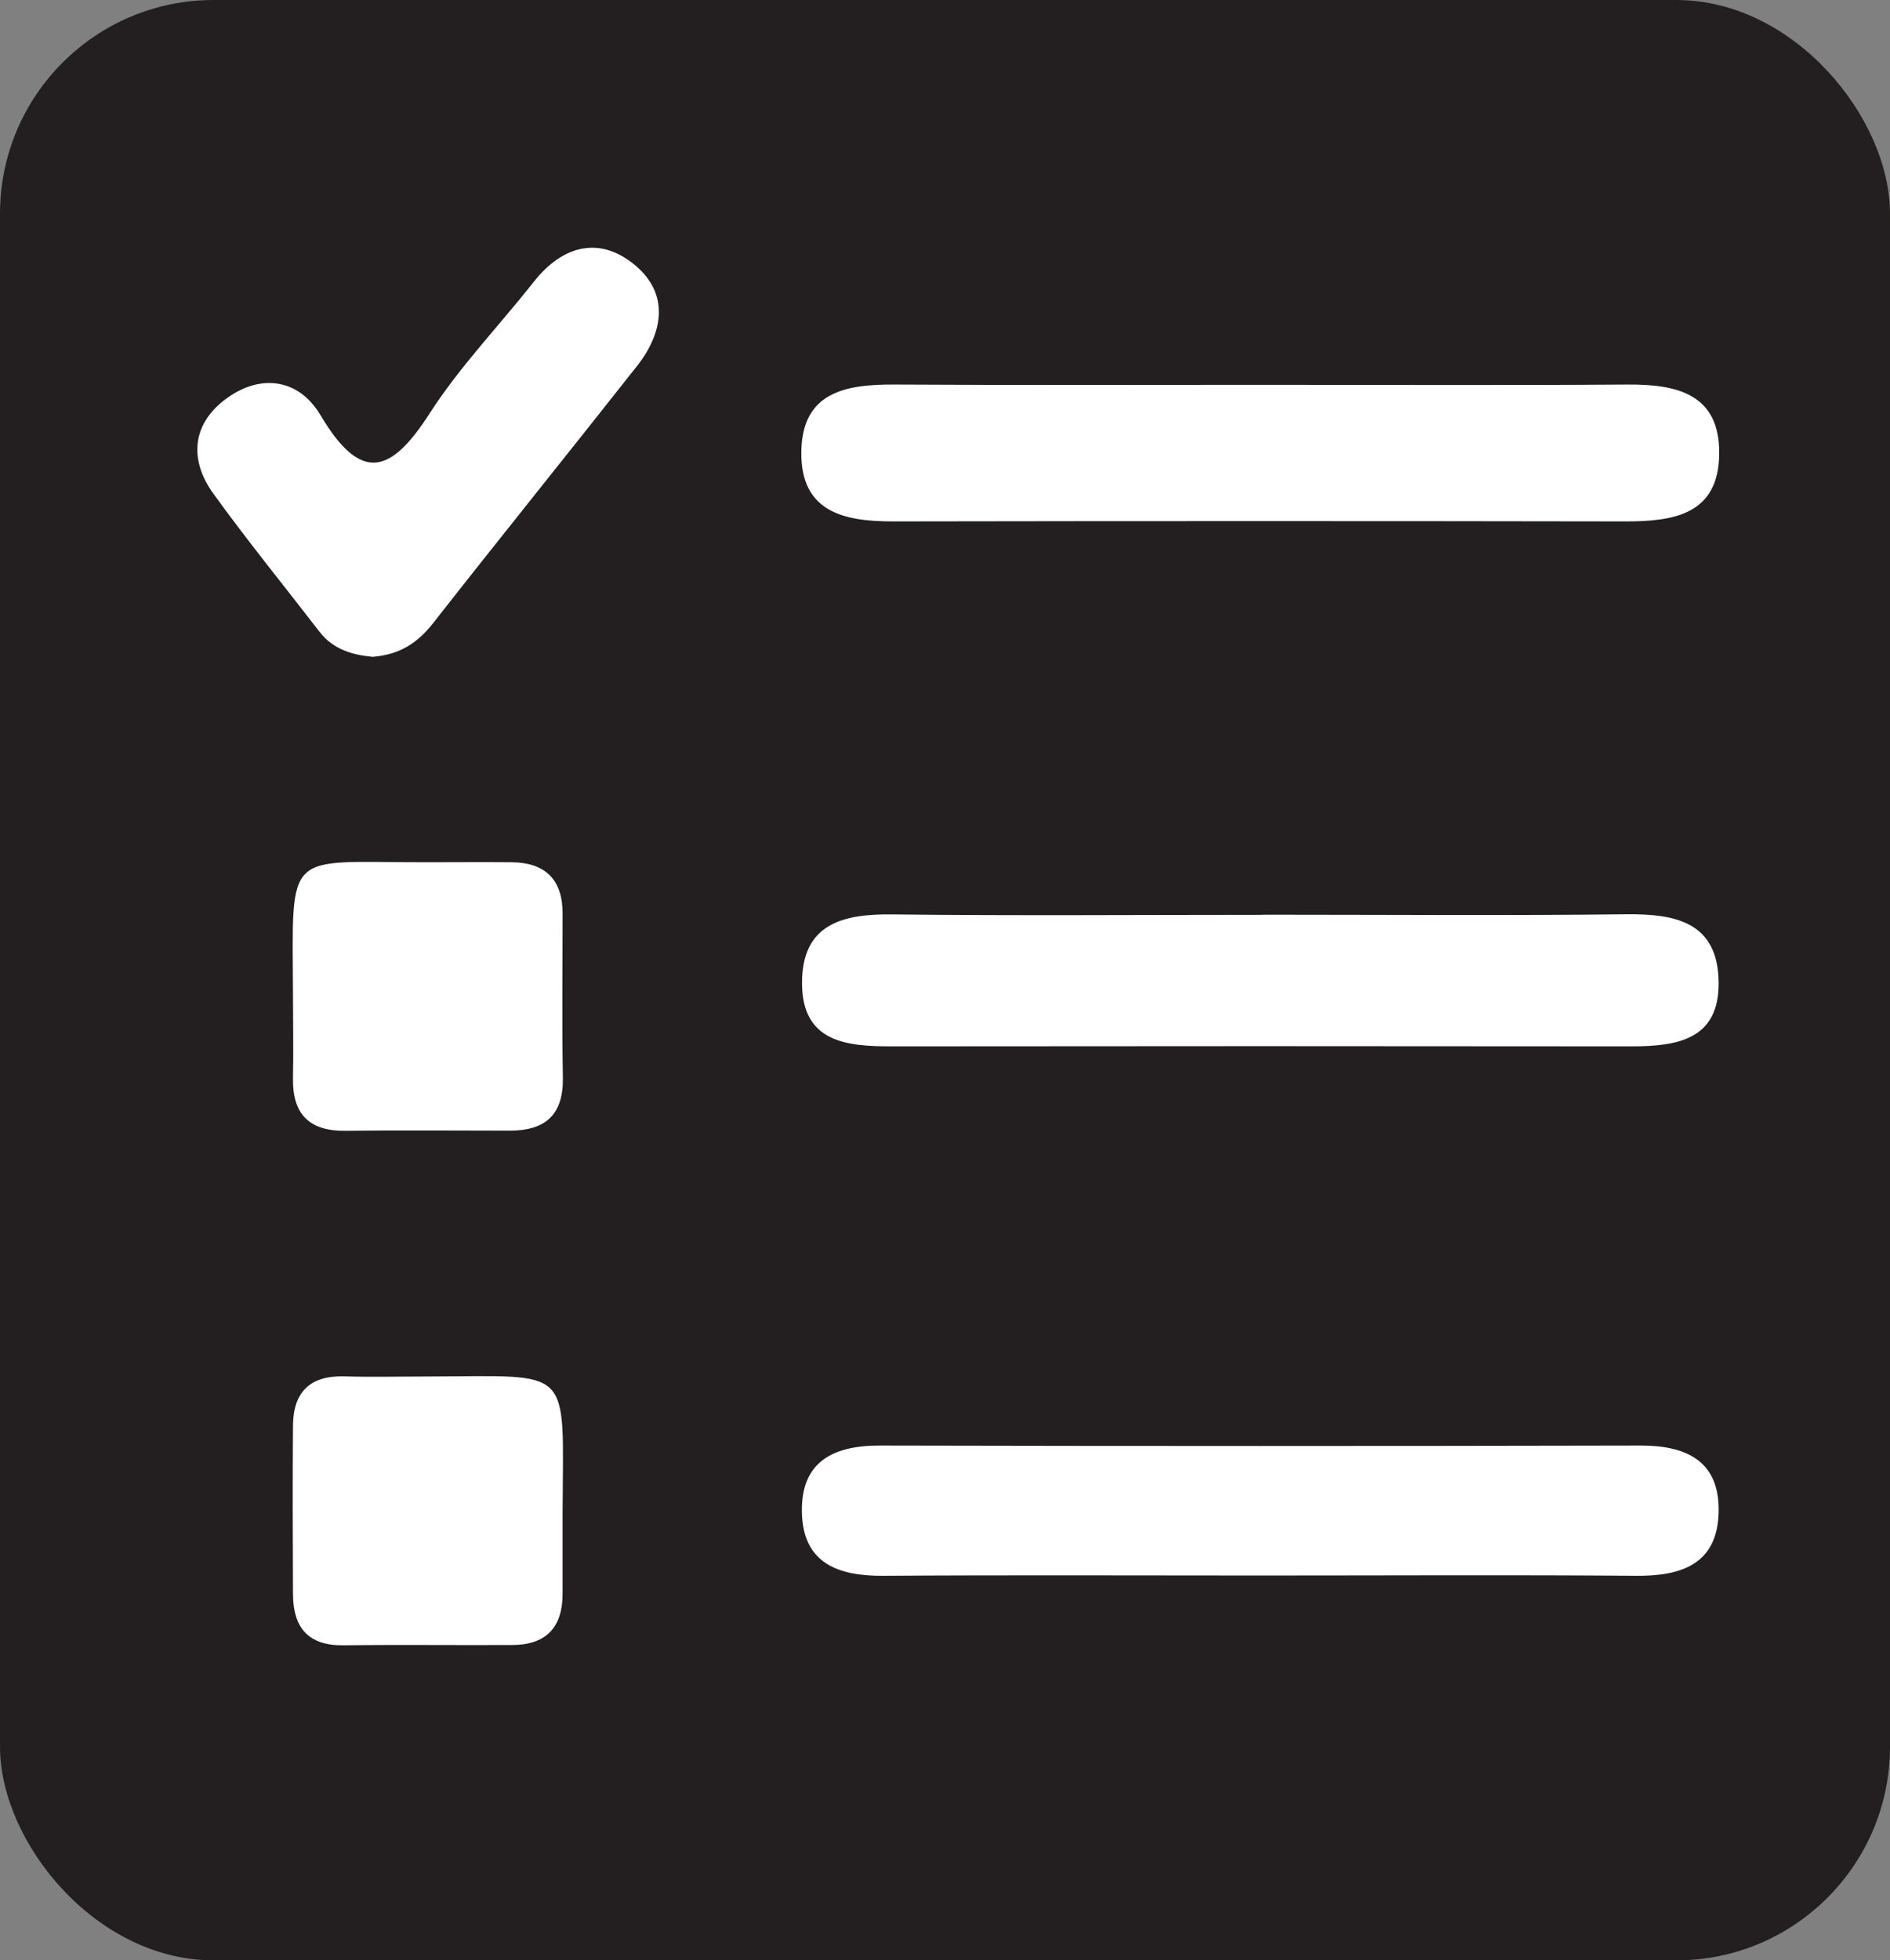 <?xml version="1.0" encoding="UTF-8"?>
<svg id="uuid-99b52b18-0e04-476d-b3c6-3446efbb527d" data-name="Layer 2" xmlns="http://www.w3.org/2000/svg" viewBox="0 0 134.11 139.07">
  <rect x="0" y="0" width="134.11" height="139.07" fill="#808080" stroke="none"/>
  <g id="uuid-2cab052d-3f2e-4c4d-9186-8fc50a0f8267" data-name="Layer 1">
    <rect width="134.11" height="139.07" rx="15.16" ry="15.16" style="fill: #231f20; stroke-width: 0px;"/>
    <path d="m30.3,97.65c10.45-.02,9.66-.9,9.62,9.57,0,1.95,0,3.9,0,5.84,0,2.38-1.16,3.63-3.56,3.64-4,.02-8.01-.03-12.01.02-2.48.03-3.54-1.26-3.56-3.59-.02-4-.03-8.01,0-12.01.02-2.38,1.23-3.55,3.65-3.48,1.95.06,3.89.01,5.84.01Z" style="fill: #fff; stroke-width: 0px;"/>
    <path d="m20.79,70.63c-.04-10.52-.67-9.45,9.38-9.46,2.05,0,4.11-.02,6.16,0,2.36.03,3.59,1.23,3.59,3.62,0,3.89-.05,7.78.02,11.68.04,2.63-1.26,3.74-3.76,3.74-3.89,0-7.78-.04-11.67.01-2.58.03-3.77-1.19-3.72-3.75.04-1.95,0-3.89,0-5.84Z" style="fill: #fff; stroke-width: 0px;"/>
    <path d="m89.75,27.3c8.59,0,17.19.04,25.78-.02,3.5-.02,6.51.69,6.46,4.92-.04,4.27-3.17,4.79-6.61,4.79-17.35-.03-34.7-.03-52.05,0-3.49,0-6.52-.69-6.47-4.93.05-4.26,3.16-4.8,6.61-4.78,8.76.05,17.52.02,26.28.02Z" style="fill: #fff; stroke-width: 0px;"/>
    <path d="m89.62,64.89c8.59,0,17.19.07,25.78-.03,3.52-.04,6.49.57,6.55,4.8.06,4.1-2.94,4.57-6.19,4.57-17.52-.02-35.04-.02-52.56,0-3.2,0-6.27-.33-6.29-4.46-.02-4.22,2.87-4.95,6.43-4.9,8.76.1,17.52.03,26.28.03Z" style="fill: #fff; stroke-width: 0px;"/>
    <path d="m89.41,111.77c-8.92,0-17.84-.04-26.75.02-3.23.02-5.69-.91-5.76-4.52-.07-3.59,2.24-4.73,5.54-4.72,18,.04,36,.04,54,0,3.31,0,5.6,1.16,5.51,4.74-.09,3.62-2.57,4.52-5.79,4.5-8.92-.07-17.84-.02-26.75-.02Z" style="fill: #fff; stroke-width: 0px;"/>
    <path d="m26.38,46.59c-1.29-.13-2.7-.47-3.7-1.76-2.52-3.27-5.13-6.47-7.54-9.81-1.67-2.31-1.56-4.8.73-6.6,2.46-1.93,5.27-1.65,6.87,1.03,2.89,4.87,5.01,4.14,7.75-.13,2.13-3.31,4.92-6.2,7.37-9.31,2.1-2.67,4.77-3.29,7.28-1.13,2.36,2.03,1.91,4.75.05,7.1-4.8,6.09-9.67,12.12-14.46,18.23-1.09,1.39-2.37,2.25-4.34,2.39Z" style="fill: #fff; stroke-width: 0px;"/>
  </g>
</svg>